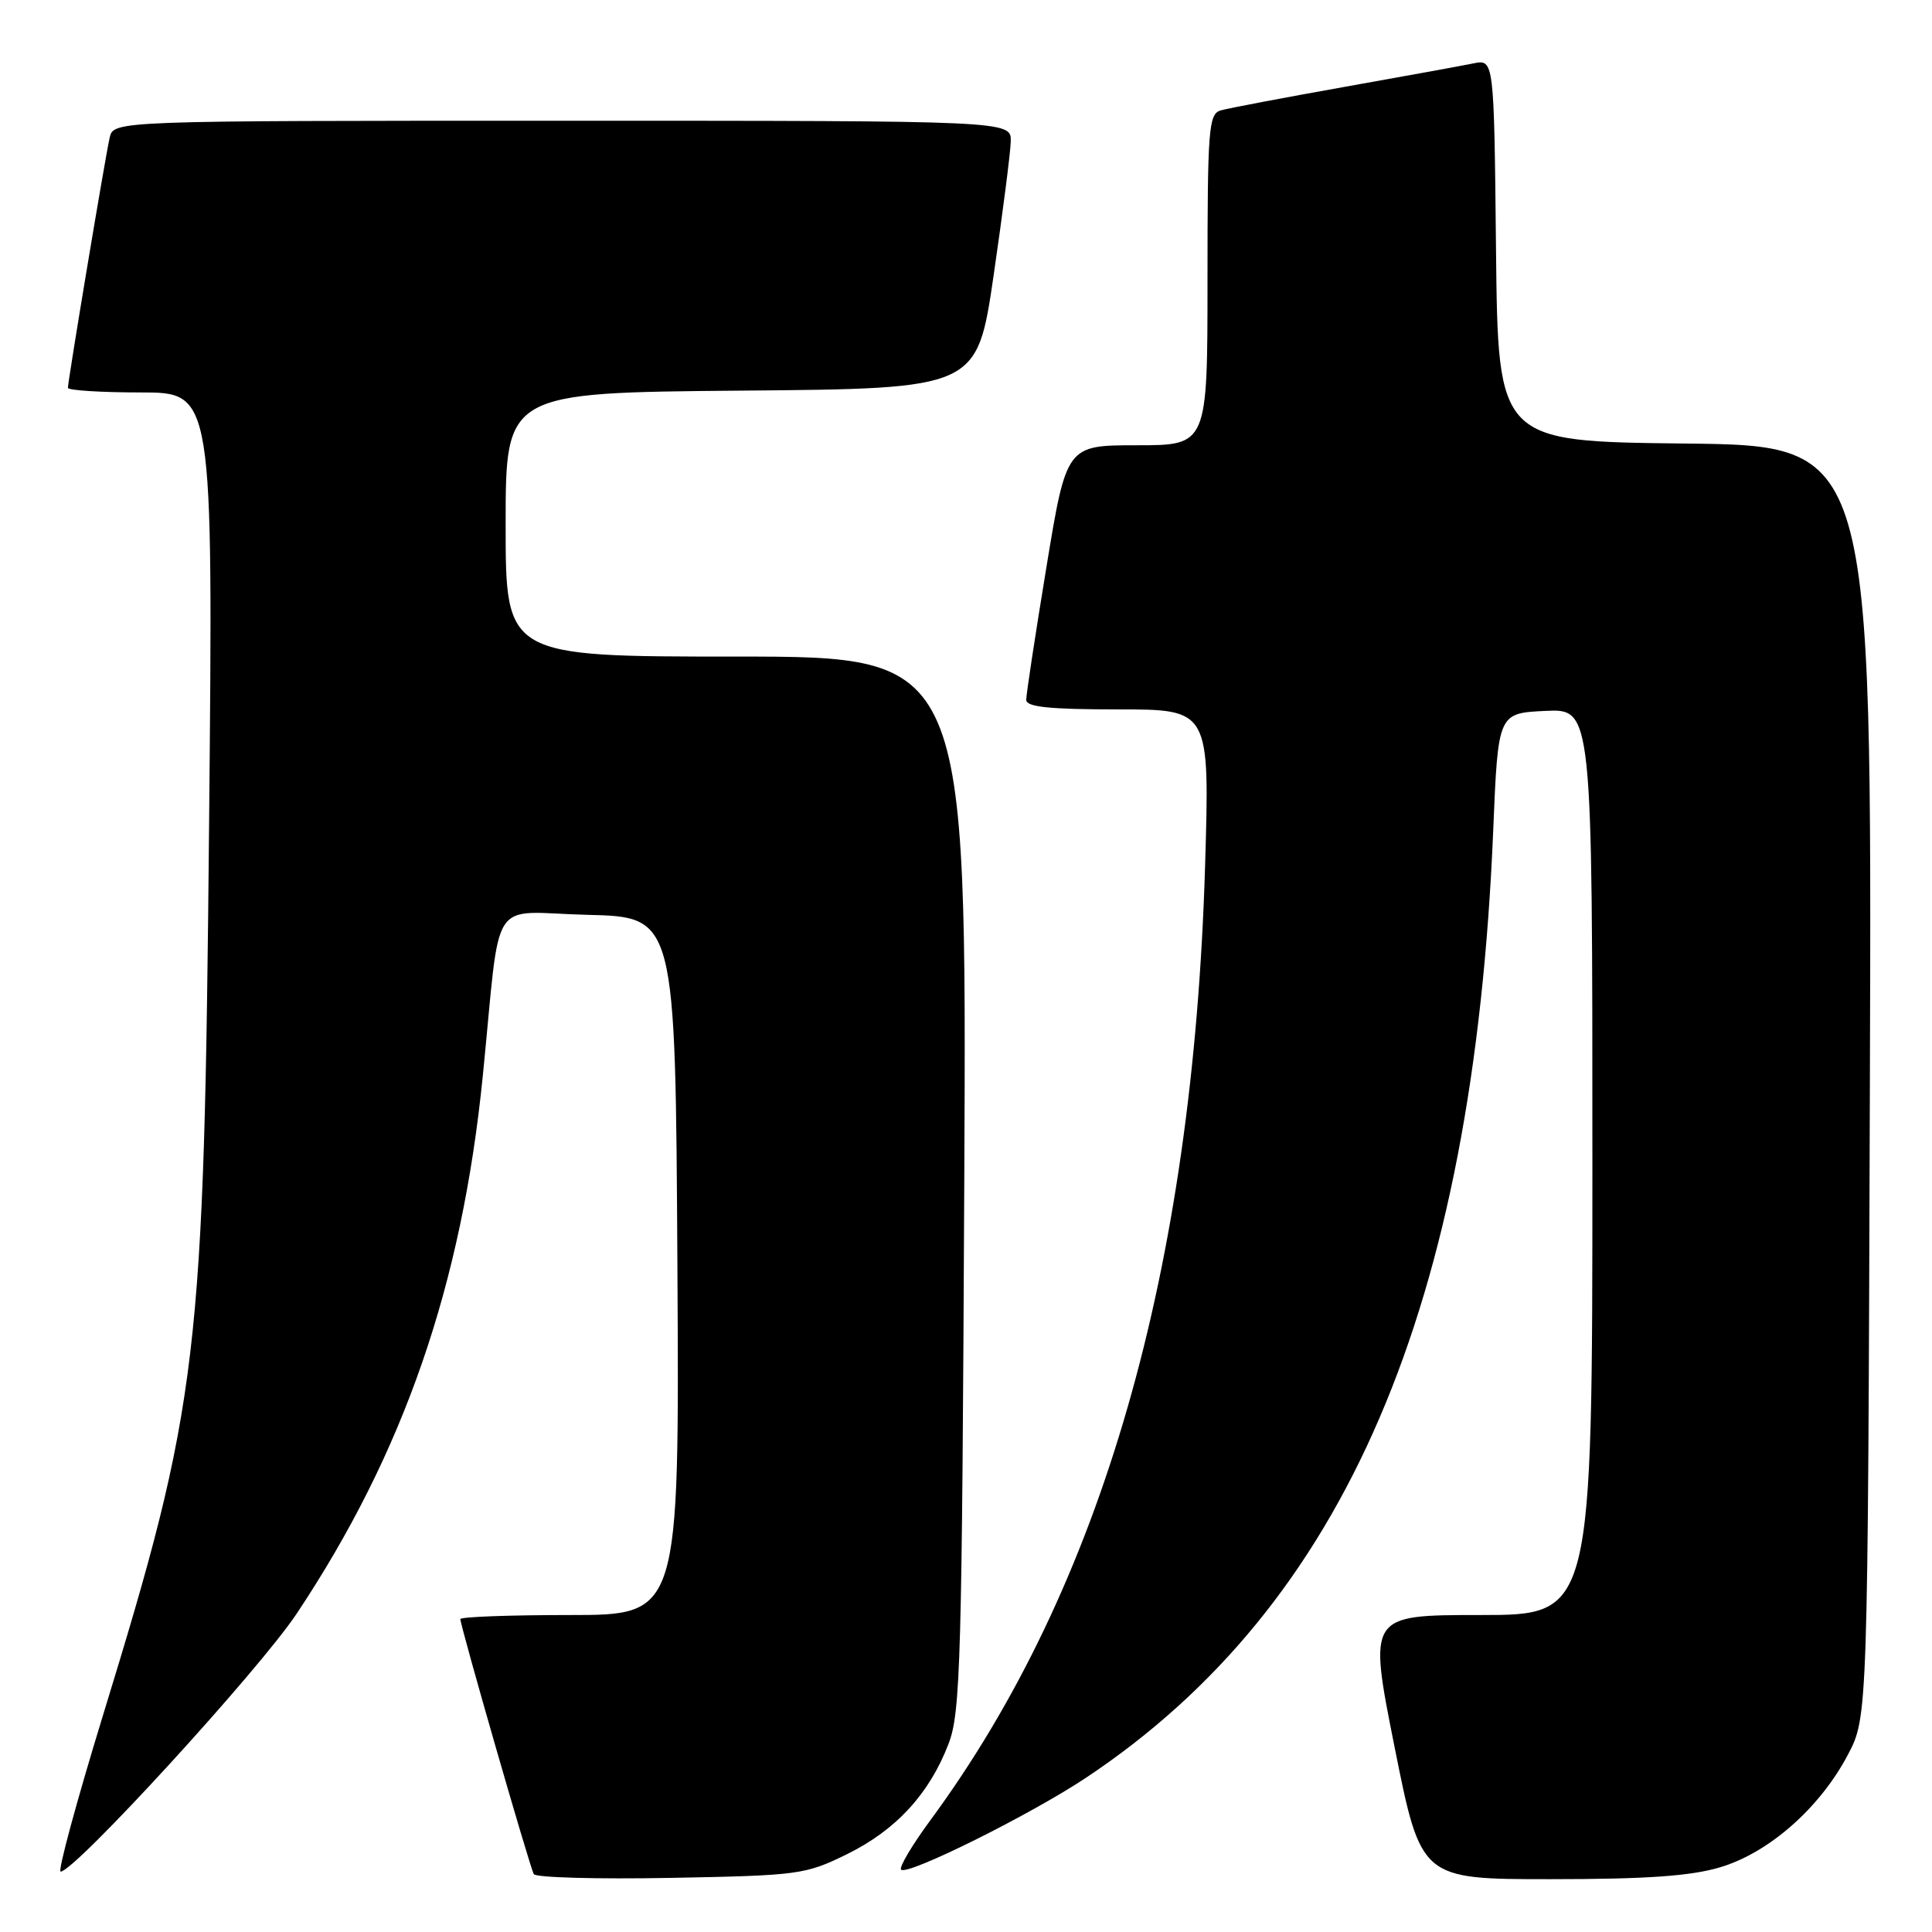 <?xml version="1.0" encoding="UTF-8" standalone="no"?>
<!DOCTYPE svg PUBLIC "-//W3C//DTD SVG 1.1//EN" "http://www.w3.org/Graphics/SVG/1.1/DTD/svg11.dtd" >
<svg xmlns="http://www.w3.org/2000/svg" xmlns:xlink="http://www.w3.org/1999/xlink" version="1.1" viewBox="0 0 256 256">
 <g >
 <path fill="currentColor"
d=" M 112.23 245.69 C 118.73 242.49 123.14 237.70 125.69 231.06 C 127.28 226.91 127.47 220.25 127.77 156.75 C 128.10 87.00 128.10 87.00 97.55 87.00 C 67.00 87.00 67.00 87.00 67.00 69.51 C 67.00 52.03 67.00 52.03 98.23 51.76 C 129.46 51.50 129.46 51.50 131.66 36.50 C 132.86 28.25 133.89 20.26 133.93 18.75 C 134.00 16.00 134.00 16.00 74.52 16.00 C 15.04 16.00 15.04 16.00 14.53 18.25 C 13.94 20.83 9.00 50.46 9.00 51.39 C 9.00 51.72 13.33 52.00 18.62 52.00 C 28.24 52.00 28.24 52.00 27.71 108.75 C 27.04 180.25 26.40 185.71 13.62 227.37 C 10.14 238.72 7.63 248.00 8.03 248.00 C 9.89 248.00 34.34 221.29 39.31 213.82 C 53.52 192.48 61.20 170.27 63.98 142.50 C 66.43 118.05 64.58 120.90 77.83 121.22 C 89.50 121.50 89.50 121.50 89.76 167.75 C 90.02 214.00 90.02 214.00 75.51 214.00 C 67.53 214.00 61.00 214.24 61.00 214.54 C 61.00 215.45 70.21 247.45 70.73 248.33 C 71.00 248.79 79.16 249.01 88.86 248.83 C 105.85 248.51 106.71 248.40 112.23 245.69 Z  M 227.91 247.43 C 234.38 245.51 241.13 239.57 244.84 232.54 C 247.50 227.50 247.50 227.50 247.77 143.27 C 248.04 59.04 248.04 59.04 223.27 58.77 C 198.50 58.50 198.50 58.50 198.23 33.17 C 197.97 7.85 197.97 7.85 195.23 8.40 C 193.73 8.71 185.97 10.12 178.00 11.54 C 170.03 12.96 162.71 14.35 161.75 14.63 C 160.15 15.09 160.00 17.04 160.00 37.07 C 160.00 59.00 160.00 59.00 150.65 59.00 C 141.31 59.00 141.31 59.00 138.64 75.25 C 137.17 84.19 135.97 92.06 135.98 92.75 C 136.00 93.68 139.11 94.00 148.15 94.00 C 160.30 94.00 160.30 94.00 159.68 114.75 C 158.07 168.42 146.01 210.32 123.28 241.19 C 120.85 244.49 119.10 247.44 119.40 247.74 C 120.23 248.57 136.54 240.46 143.92 235.55 C 178.27 212.67 195.25 173.16 197.86 110.00 C 198.50 94.50 198.50 94.50 204.75 94.20 C 211.00 93.90 211.00 93.90 211.00 153.95 C 211.00 214.00 211.00 214.00 196.15 214.00 C 181.30 214.00 181.30 214.00 184.79 231.50 C 188.29 249.00 188.29 249.00 205.46 249.00 C 218.14 249.00 224.02 248.59 227.91 247.43 Z "/>
</g>
</svg>